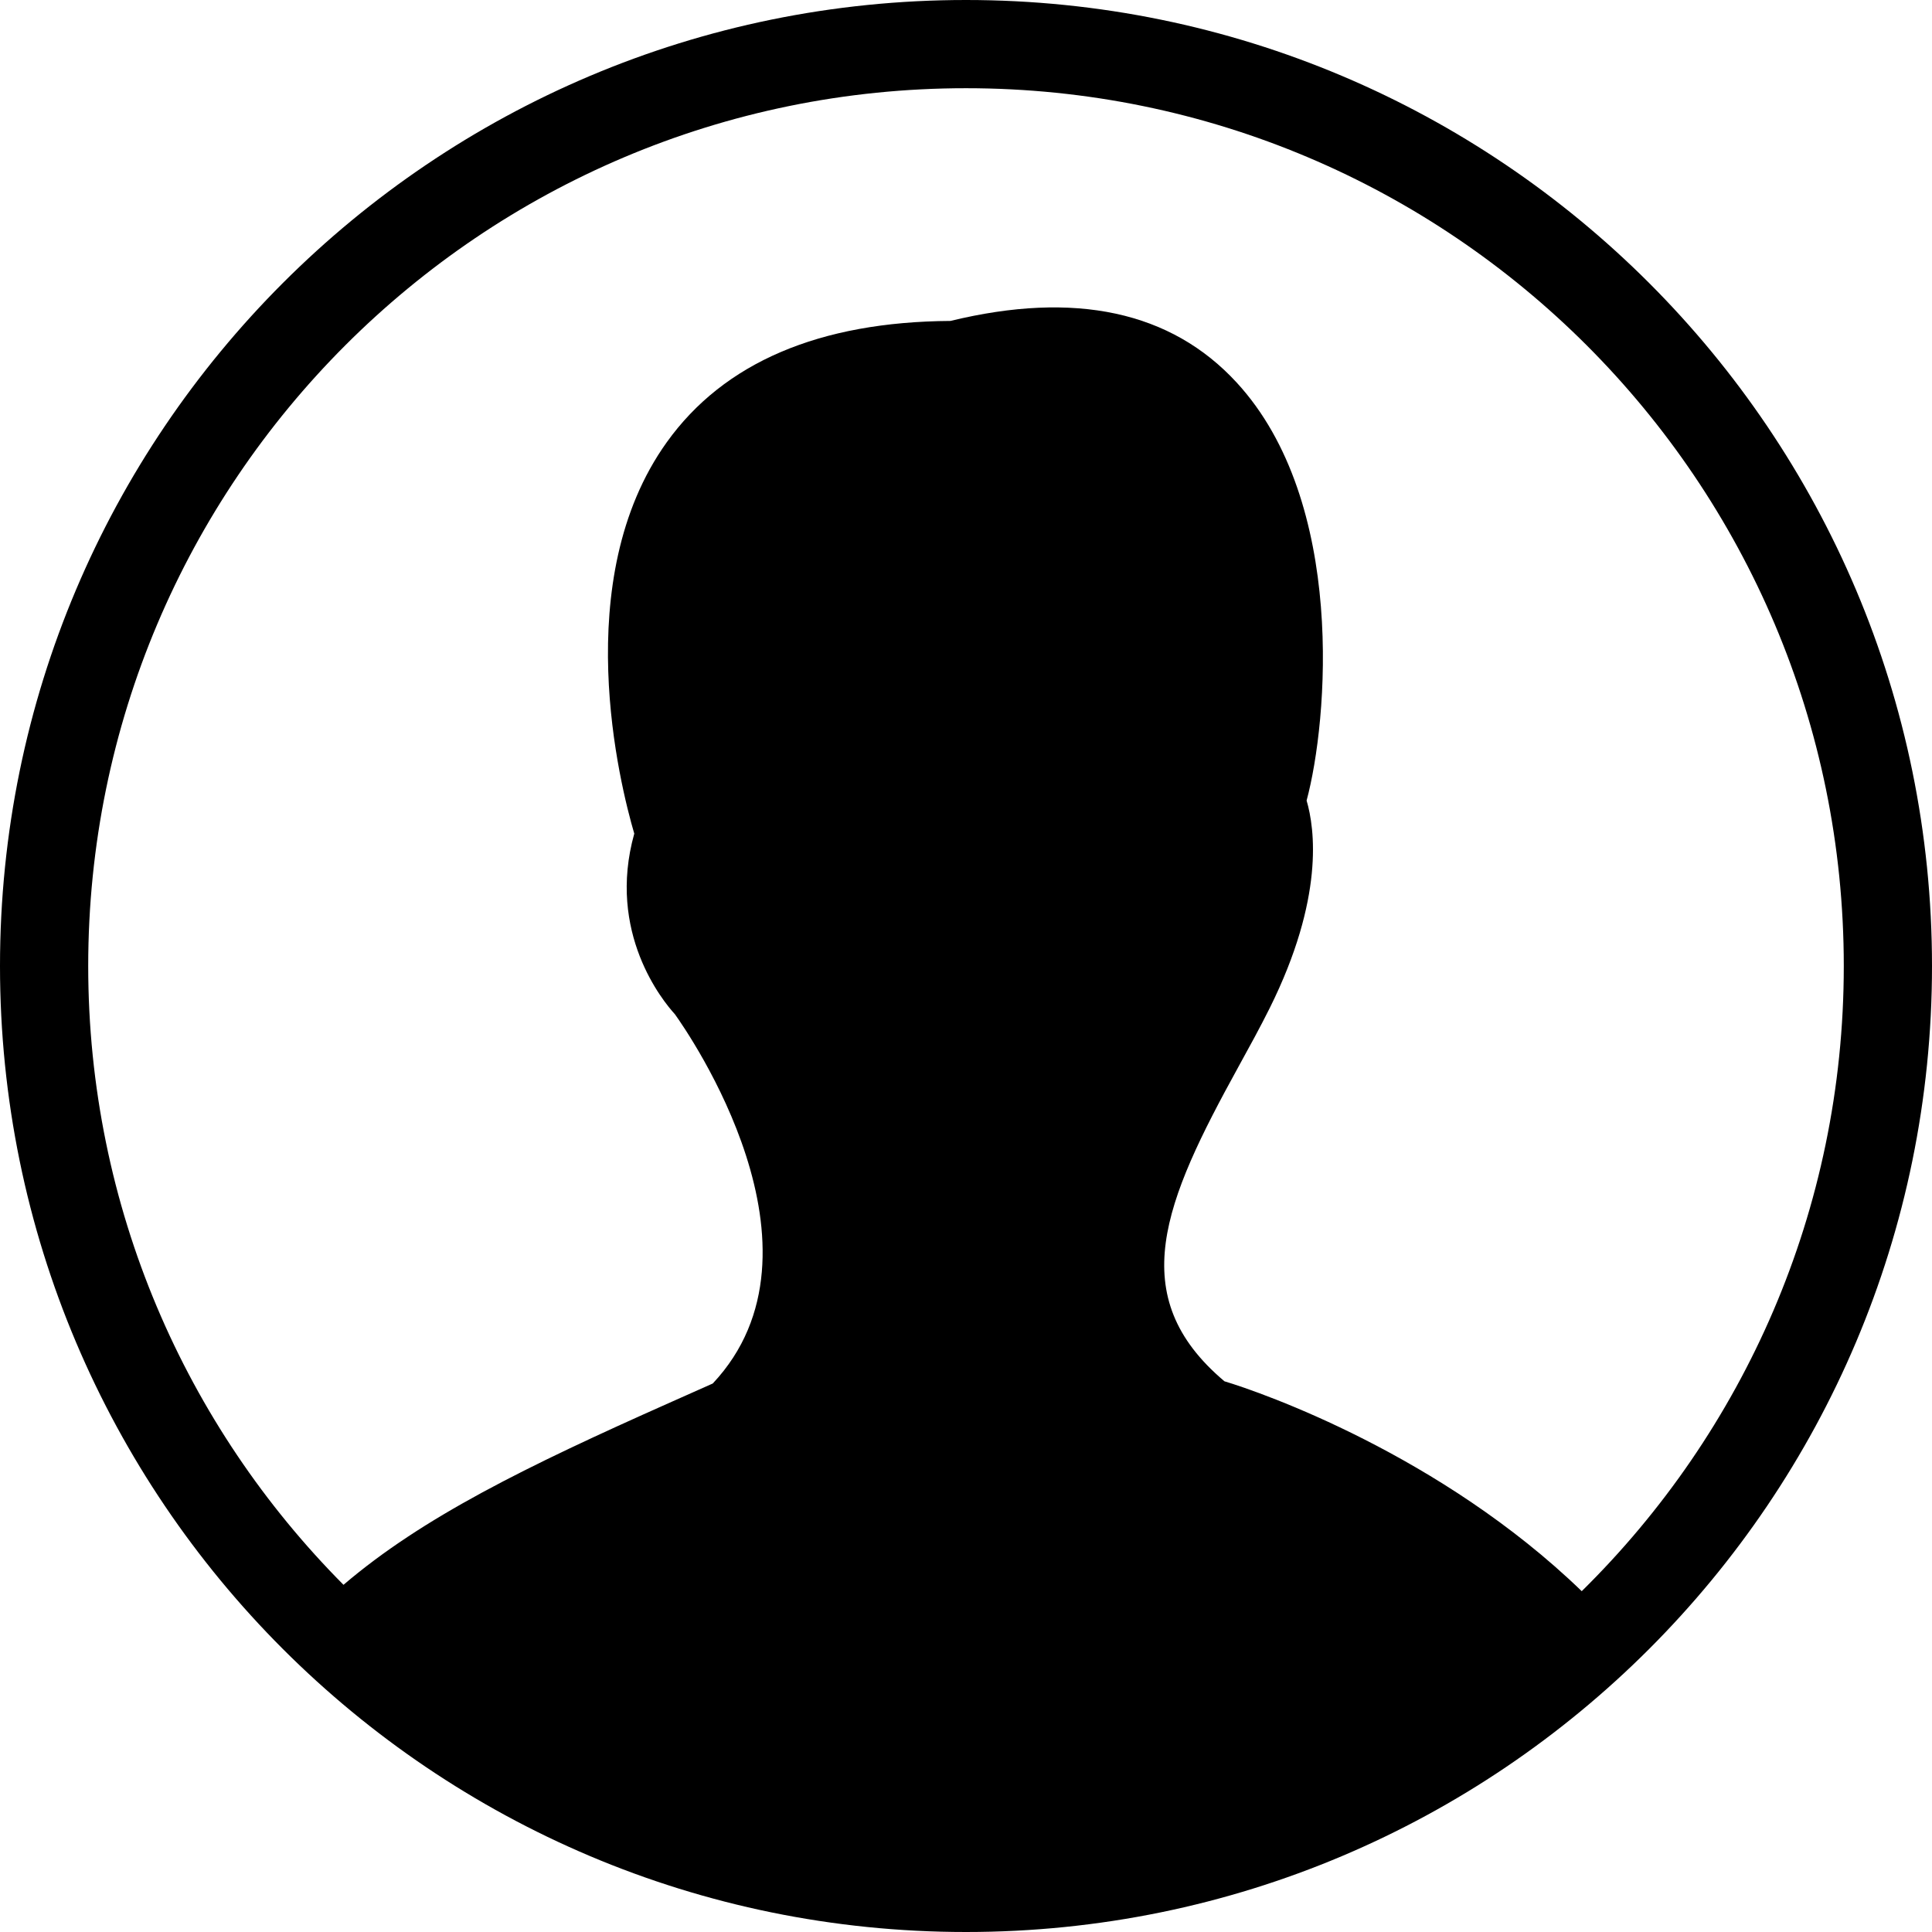 <?xml version="1.0" encoding="iso-8859-1"?>
<!-- Generator: Adobe Illustrator 16.0.4, SVG Export Plug-In . SVG Version: 6.00 Build 0)  -->
<!DOCTYPE svg PUBLIC "-//W3C//DTD SVG 1.1//EN" "http://www.w3.org/Graphics/SVG/1.1/DTD/svg11.dtd">
<svg version="1.1" id="Layer_1" xmlns="http://www.w3.org/2000/svg" xmlns:xlink="http://www.w3.org/1999/xlink" x="0px" y="0px"
	 width="44px" height="44px" viewBox="0 0 44 44" style="enable-background:new 0 0 44 44;" xml:space="preserve">
<g id="_x37_69-male-toolbar_x40_2x.png">
	<g>
		<path d="M22,0C9.85,0,0,9.85,0,22s9.85,22,22,22s22-9.85,22-22S34.15,0,22,0z M36.023,36.238c-3.214-3.105-7.286-4.525-8.137-4.78
			c-2.3-1.938-1.368-4.097,0.311-7.149c0.255-0.463,0.503-0.915,0.72-1.351c1.245-2.504,1.028-4.088,0.84-4.726
			c0.485-1.8,0.915-6.798-1.594-9.521c-1.493-1.622-3.683-2.092-6.517-1.402c-2.986,0.019-5.16,0.947-6.461,2.763
			c-2.244,3.13-1.063,7.813-0.74,8.913c-0.631,2.256,0.654,3.817,0.926,4.114c0.305,0.426,3.727,5.358,0.862,8.409l-0.979,0.436
			c-3.283,1.46-5.631,2.613-7.431,4.149C4.231,32.479,2.009,27.5,2.009,22c0-11.041,8.95-19.991,19.991-19.991
			S41.991,10.959,41.991,22C41.991,27.575,39.705,32.612,36.023,36.238z"/>
	</g>
</g>
<g>
</g>
<g>
</g>
<g>
</g>
<g>
</g>
<g>
</g>
<g>
</g>
<g>
</g>
<g>
</g>
<g>
</g>
<g>
</g>
<g>
</g>
<g>
</g>
<g>
</g>
<g>
</g>
<g>
</g>
</svg>
